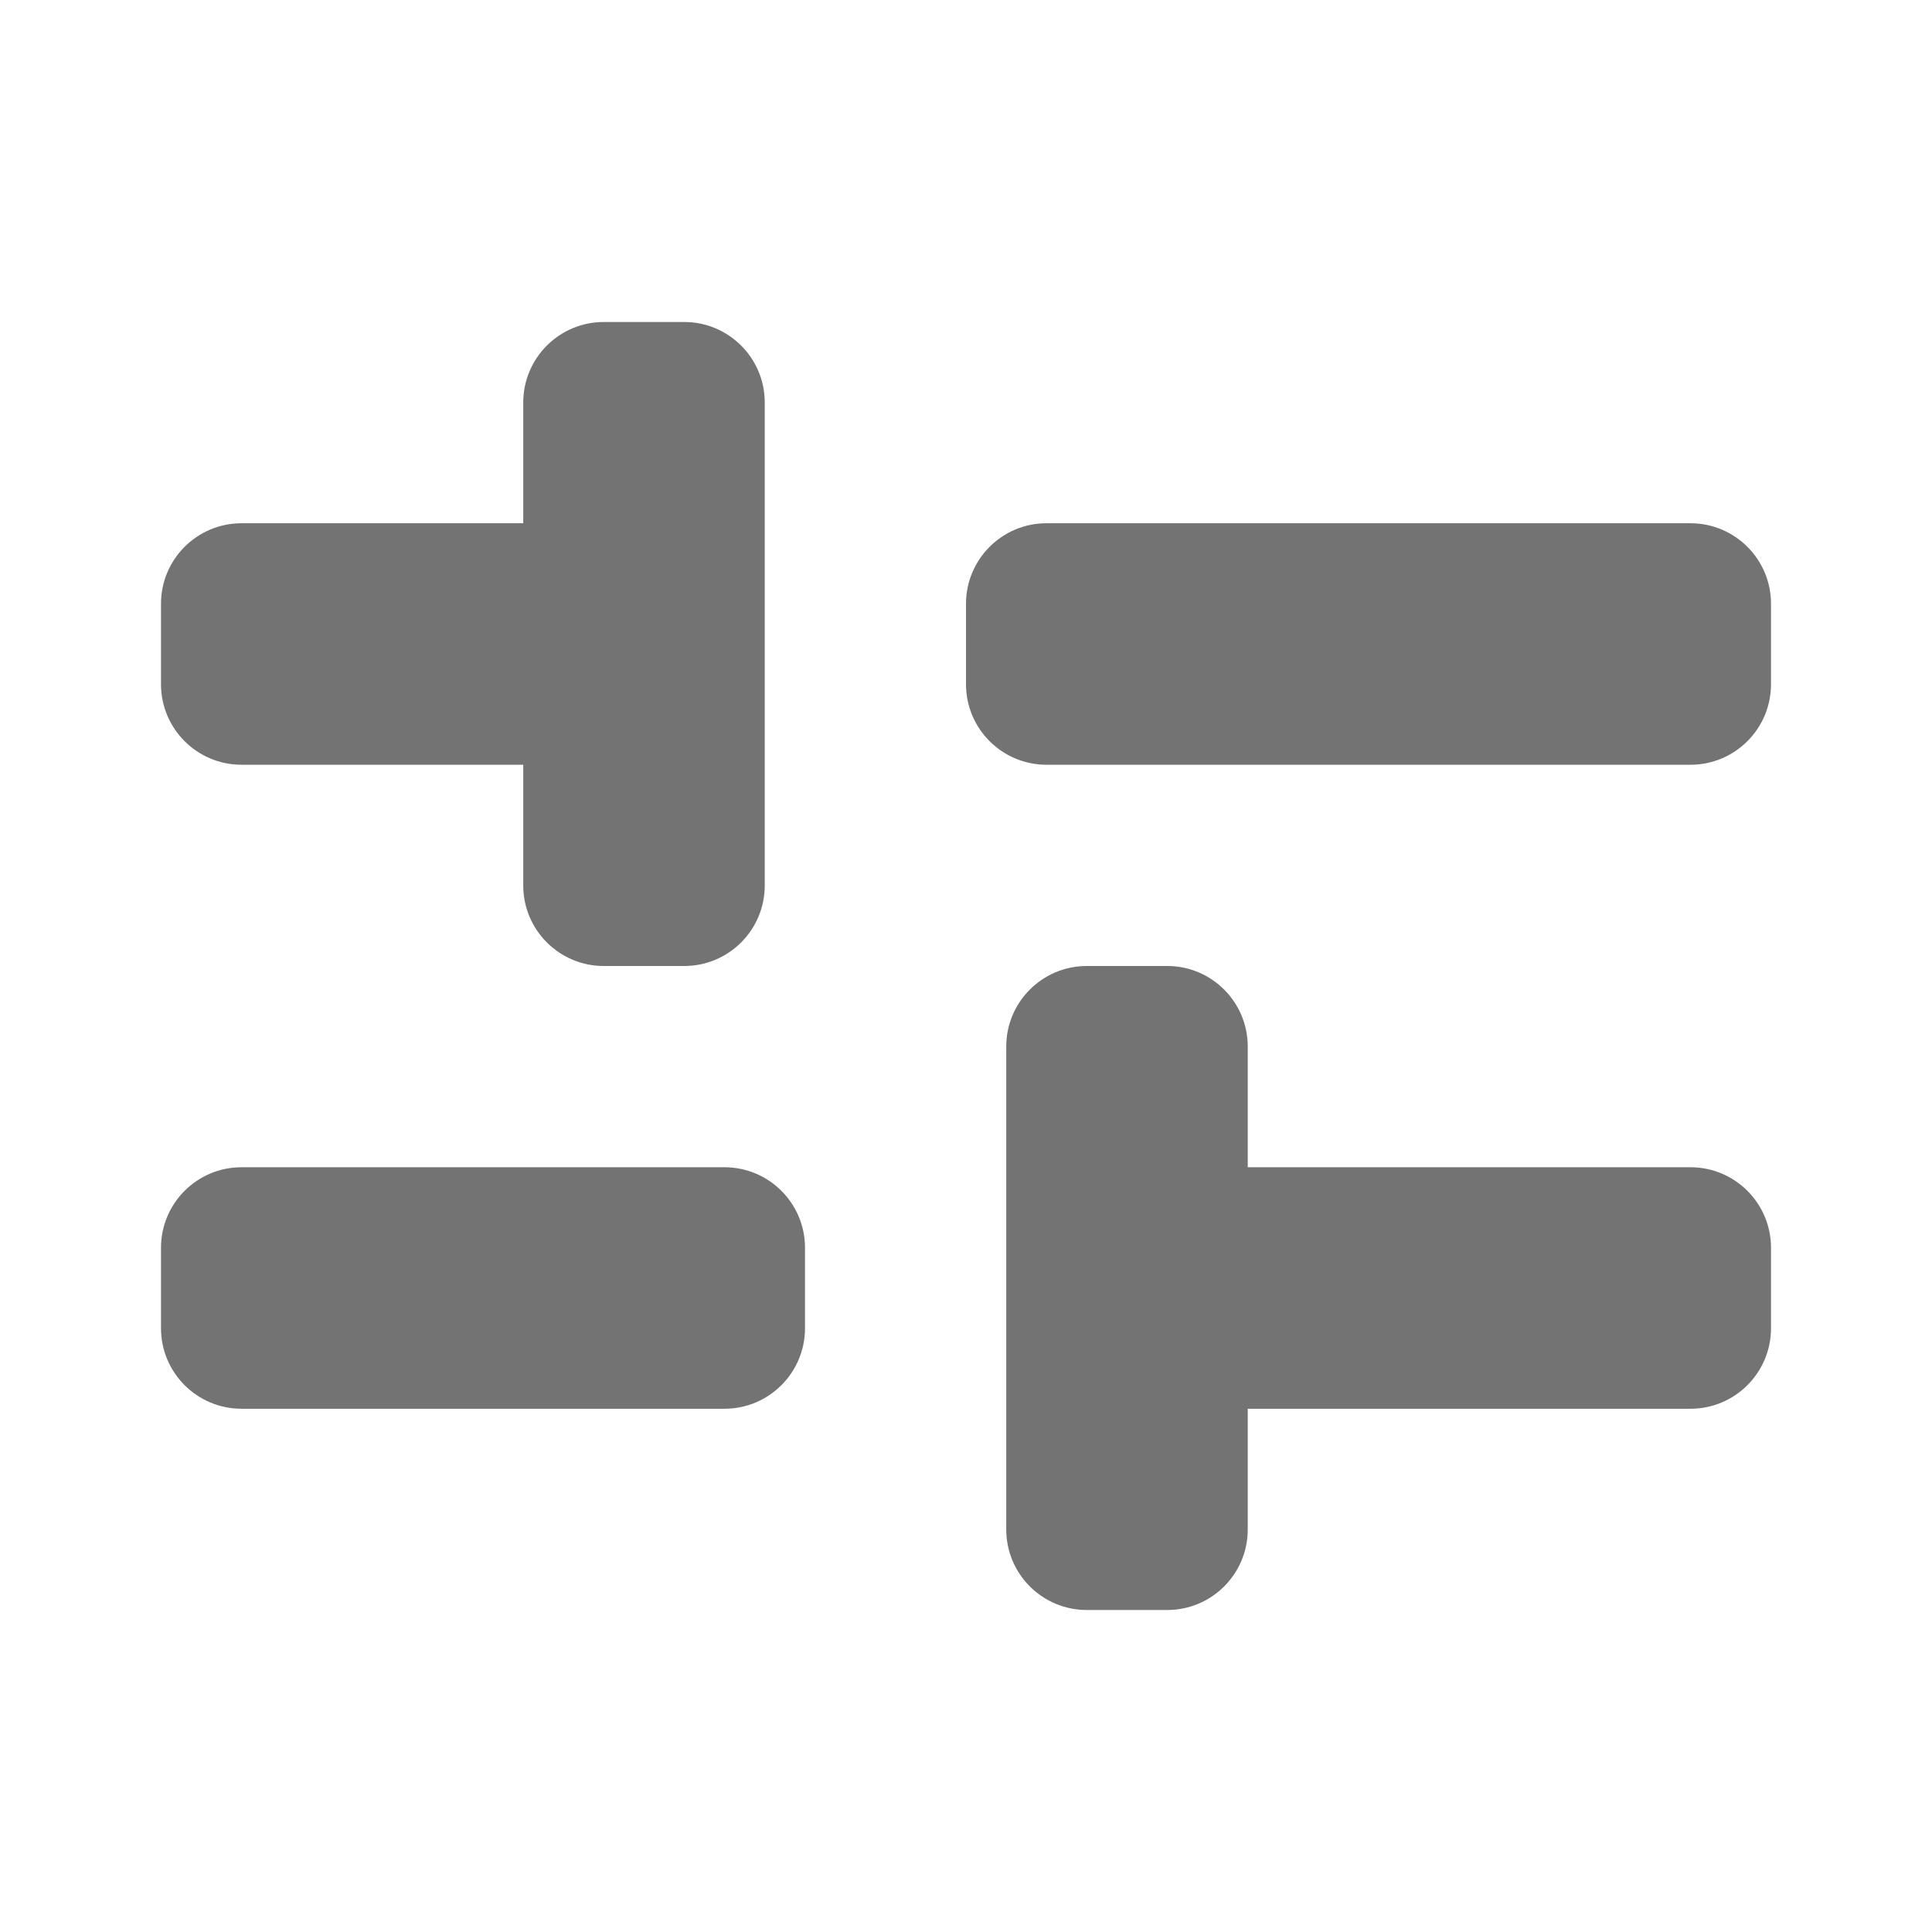 <svg width="24" height="24" viewBox="0 0 24 24" fill="none" xmlns="http://www.w3.org/2000/svg">
<path d="M3 17.5C2.448 17.5 2 17.052 2 16.5L2 15.5C2 14.948 2.448 14.5 3 14.5H9C9.552 14.5 10 14.948 10 15.5V16.5C10 17.052 9.552 17.5 9 17.5H3Z" fill="#737373"/>
<path d="M15.5 17.5V19C15.5 19.552 15.052 20 14.5 20H13.5C12.948 20 12.5 19.552 12.5 19V13C12.5 12.448 12.948 12 13.5 12H14.5C15.052 12 15.5 12.448 15.5 13V14.5H21C21.552 14.5 22 14.948 22 15.5V16.5C22 17.052 21.552 17.5 21 17.5H15.5Z" fill="#737373"/>
<path d="M13 9.5C12.448 9.5 12 9.052 12 8.5V7.5C12 6.948 12.448 6.5 13 6.5L21 6.5C21.552 6.5 22 6.948 22 7.5V8.5C22 9.052 21.552 9.5 21 9.5L13 9.5Z" fill="#737373"/>
<path d="M2 8.5C2 9.052 2.448 9.5 3 9.5H6.5V11C6.5 11.552 6.948 12 7.5 12H8.5C9.052 12 9.5 11.552 9.5 11V5C9.5 4.448 9.052 4 8.5 4H7.5C6.948 4 6.5 4.448 6.5 5V6.5H3C2.448 6.5 2 6.948 2 7.5V8.5Z" fill="#737373"/>
</svg>

